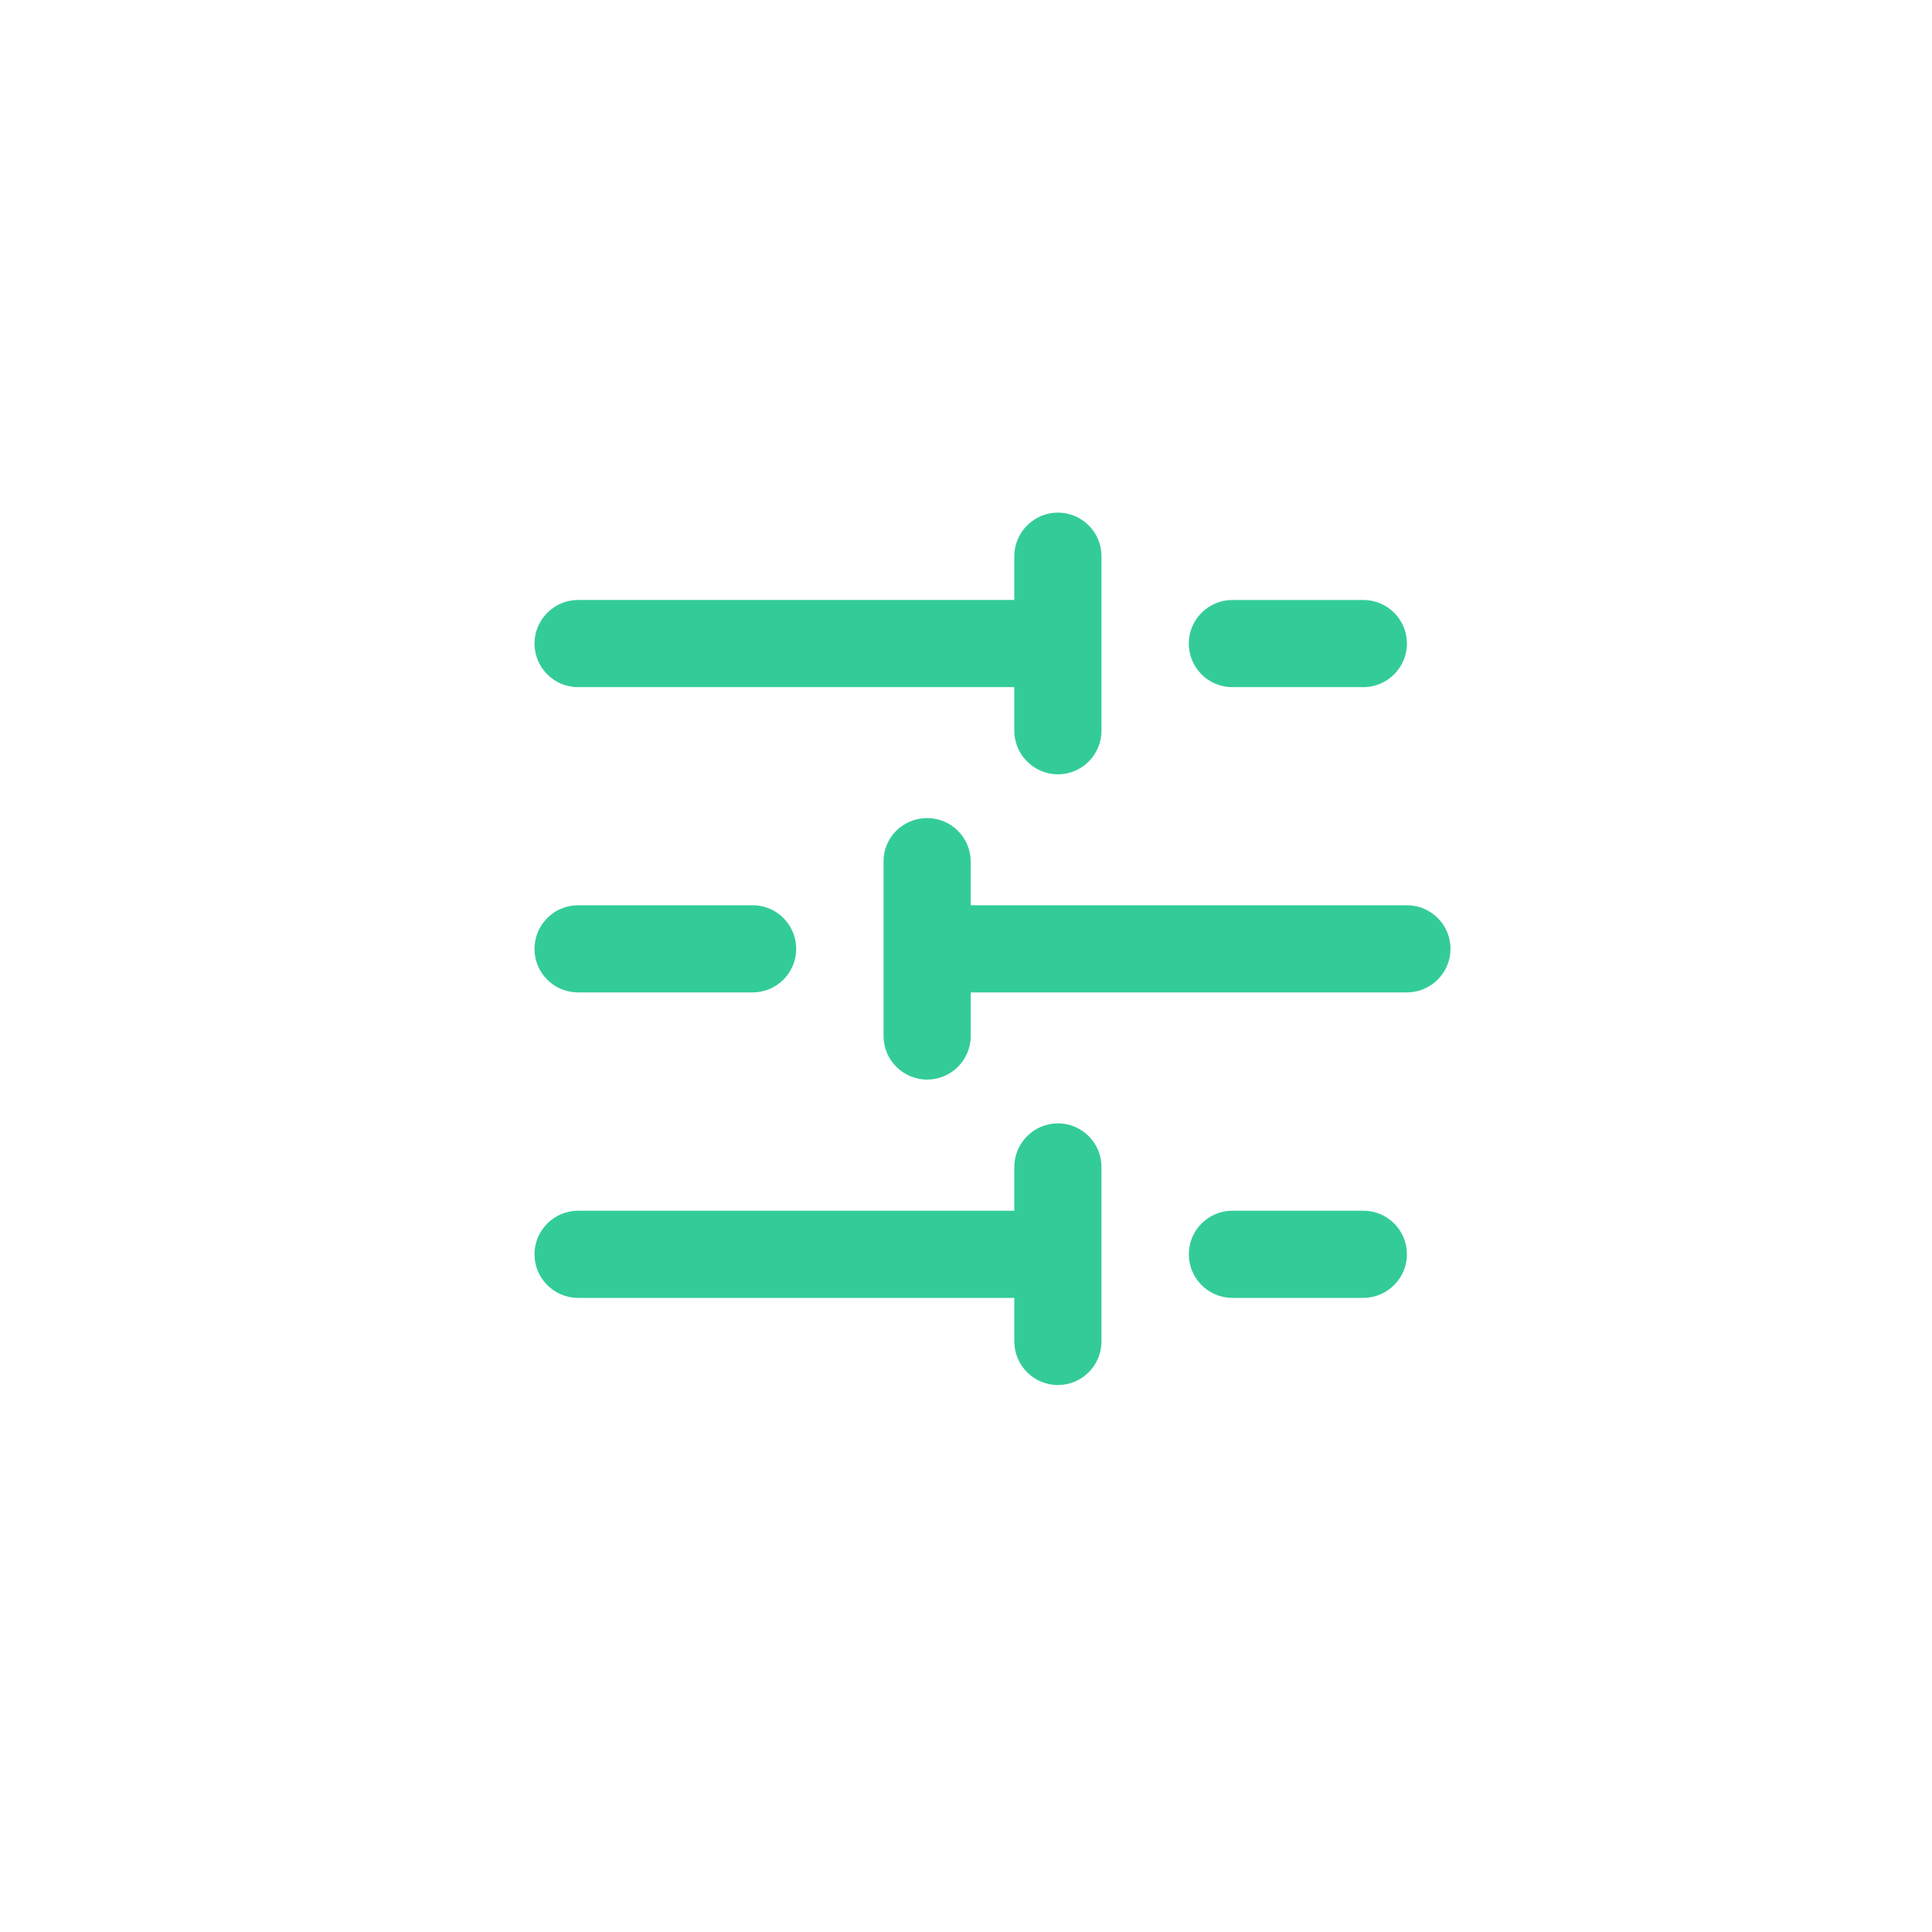 <?xml version="1.0" encoding="utf-8"?>
<!-- Generator: Adobe Illustrator 25.4.0, SVG Export Plug-In . SVG Version: 6.00 Build 0)  -->
<svg version="1.1" id="Layer_1" xmlns="http://www.w3.org/2000/svg" xmlns:xlink="http://www.w3.org/1999/xlink" x="0px" y="0px"
	 viewBox="0 0 1024 1024" style="enable-background:new 0 0 1024 1024;" xml:space="preserve">
<style type="text/css">
	.st0{fill-rule:evenodd;clip-rule:evenodd;fill:#33CC99;}
</style>
<path class="st0" d="M560.7,271.7c12.8,0,23.1,10.4,23.1,23.1v92.5c0,12.8-10.4,23.1-23.1,23.1s-23.1-10.4-23.1-23.1v-23.1H306.4
	c-12.8,0-23.1-10.4-23.1-23.1s10.4-23.1,23.1-23.1h231.2v-23.1C537.6,282.1,548,271.7,560.7,271.7z M630.1,341.1
	c0-12.8,10.4-23.1,23.1-23.1h69.4c12.8,0,23.1,10.4,23.1,23.1s-10.4,23.1-23.1,23.1h-69.4C640.4,364.2,630.1,353.9,630.1,341.1z
	 M491.4,433.6c12.8,0,23.1,10.4,23.1,23.1v23.1h231.2c12.8,0,23.1,10.4,23.1,23.1S758.4,526,745.7,526H514.5v23.1
	c0,12.8-10.4,23.1-23.1,23.1c-12.8,0-23.1-10.4-23.1-23.1v-92.5C468.2,443.9,478.6,433.6,491.4,433.6z M283.3,502.9
	c0-12.8,10.4-23.1,23.1-23.1h92.5c12.8,0,23.1,10.4,23.1,23.1S411.7,526,398.9,526h-92.5C293.6,526,283.3,515.7,283.3,502.9z
	 M560.7,595.4c12.8,0,23.1,10.4,23.1,23.1V711c0,12.8-10.4,23.1-23.1,23.1s-23.1-10.4-23.1-23.1v-23.1H306.4
	c-12.8,0-23.1-10.4-23.1-23.1s10.4-23.1,23.1-23.1h231.2v-23.1C537.6,605.8,548,595.4,560.7,595.4z M630.1,664.8
	c0-12.8,10.4-23.1,23.1-23.1h69.4c12.8,0,23.1,10.4,23.1,23.1s-10.4,23.1-23.1,23.1h-69.4C640.4,687.9,630.1,677.5,630.1,664.8z"/>
</svg>
